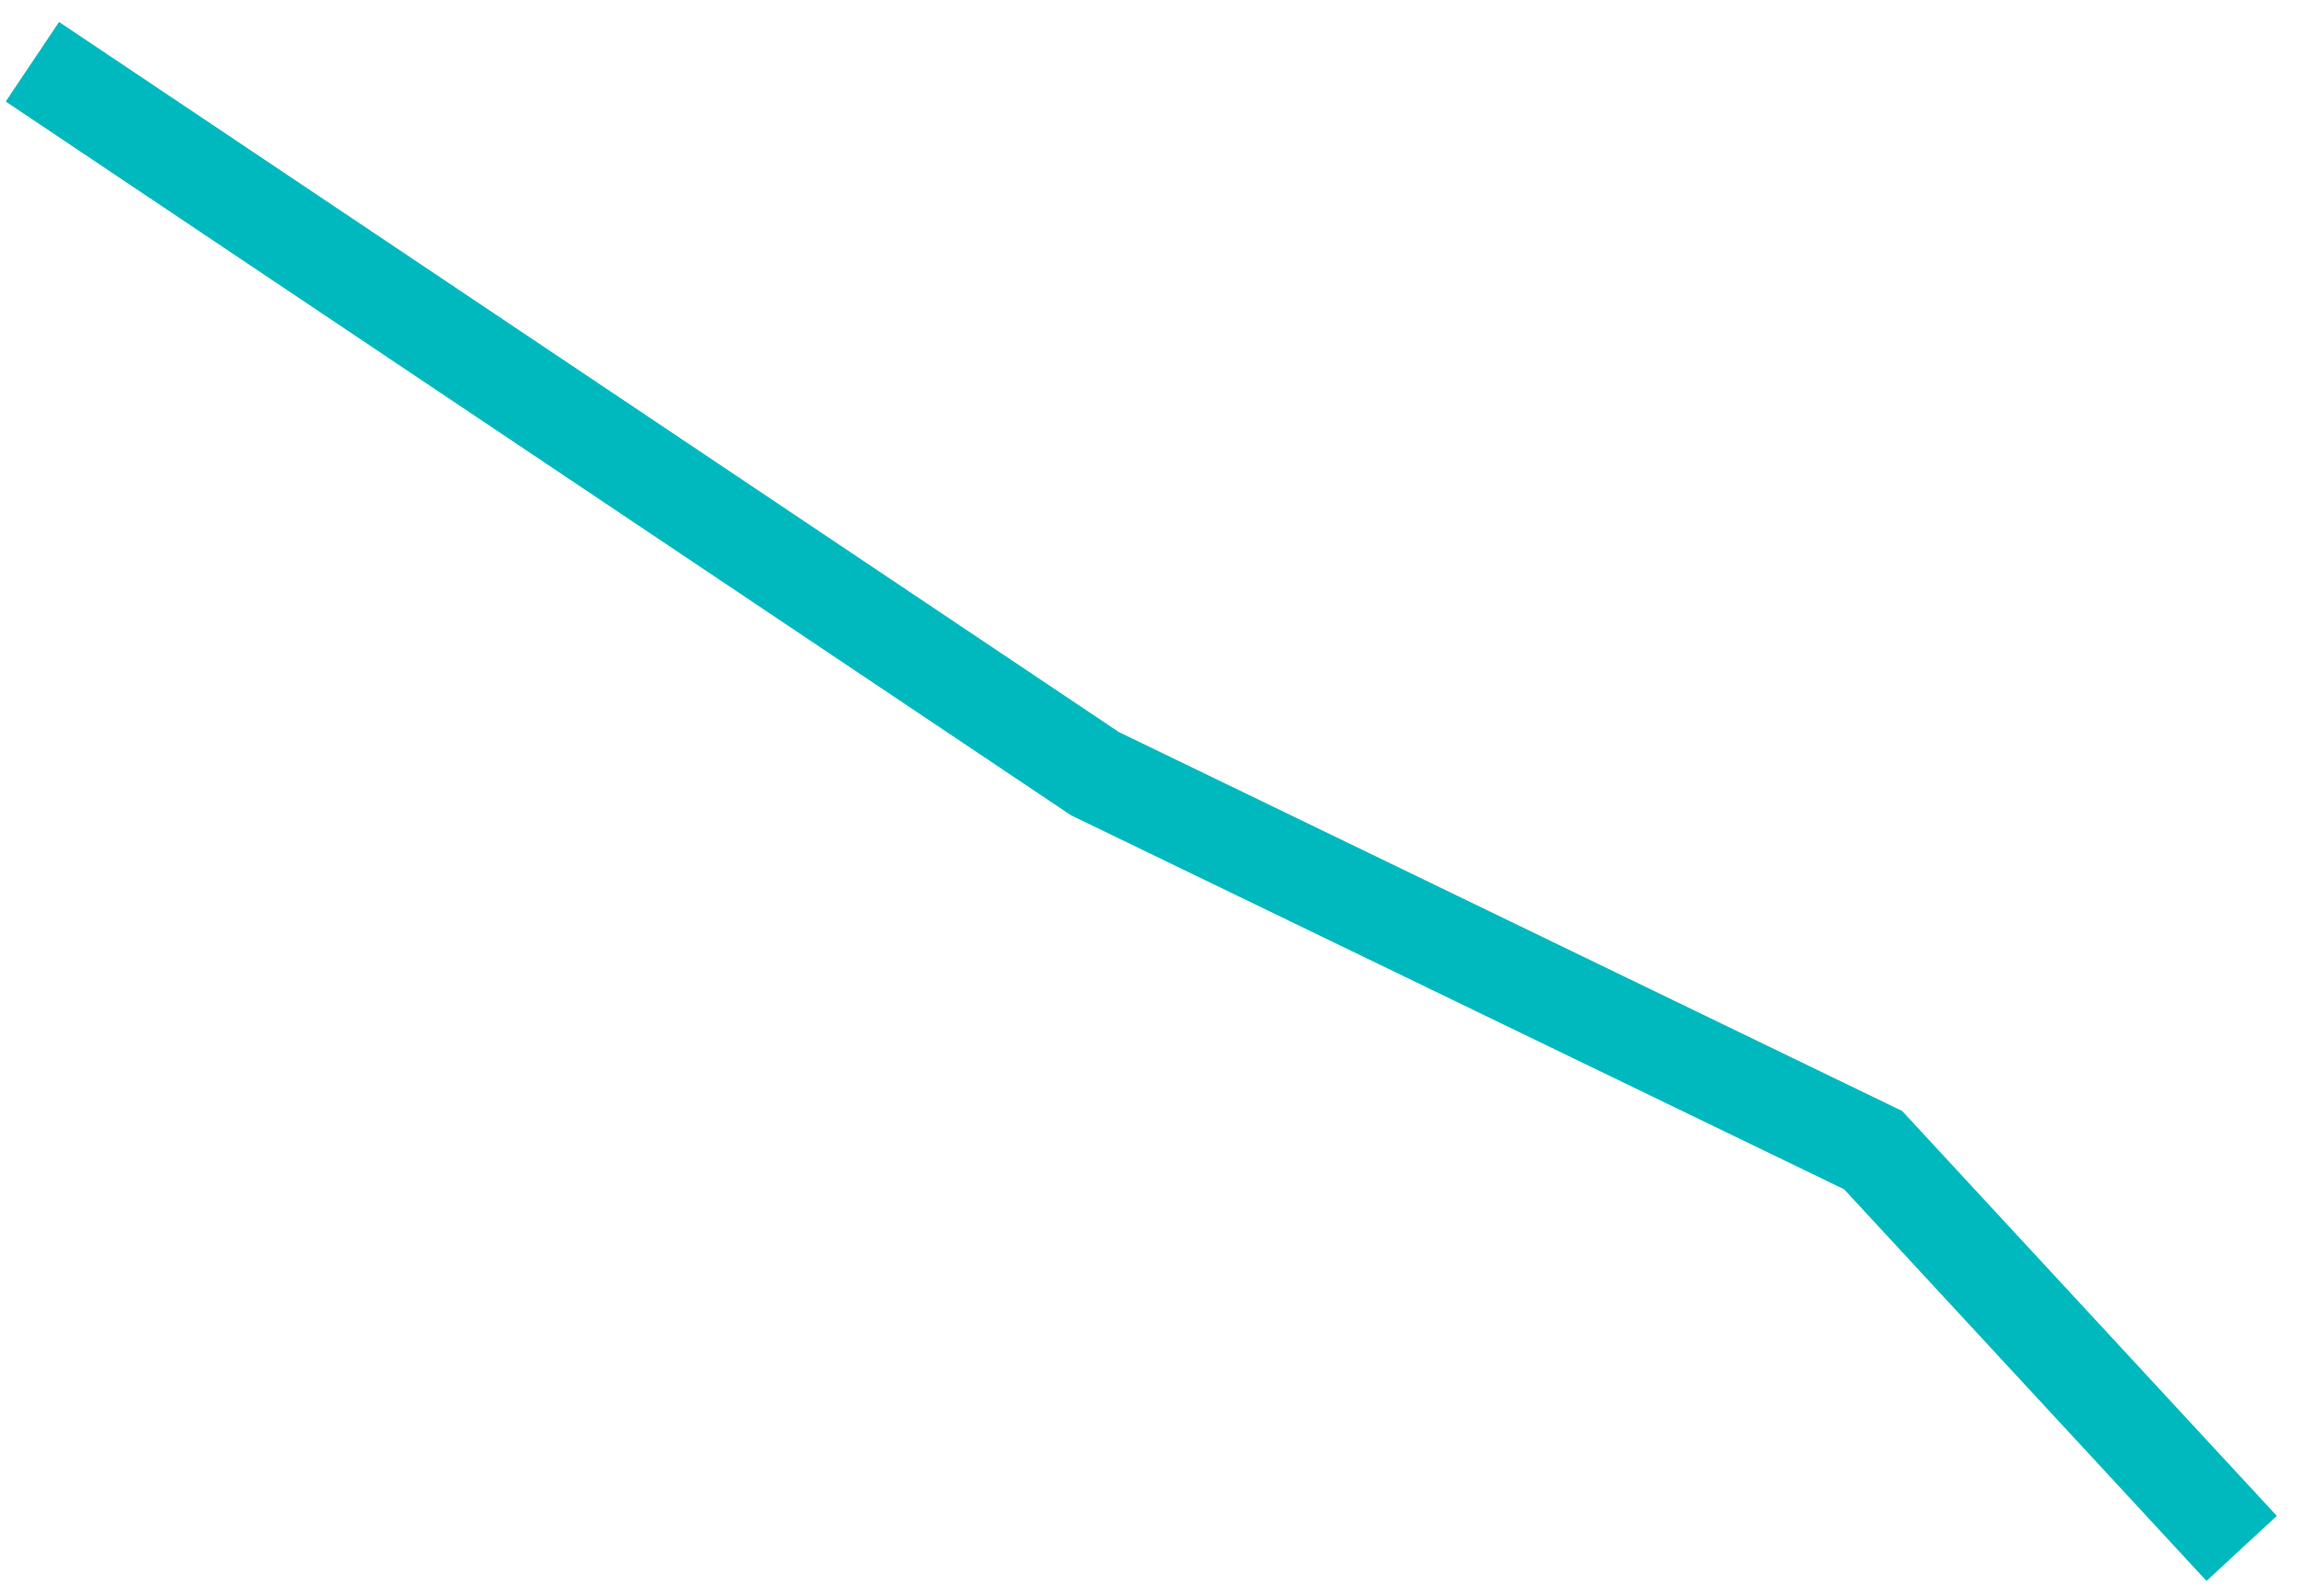 <svg width="72" height="50" viewBox="0 0 72 50" fill="none" xmlns="http://www.w3.org/2000/svg">
<path d="M70.204 48.506L58.662 36.029L34.291 24.236L1.014 1.934" stroke="#00B9BE" stroke-width="3"/>
</svg>
